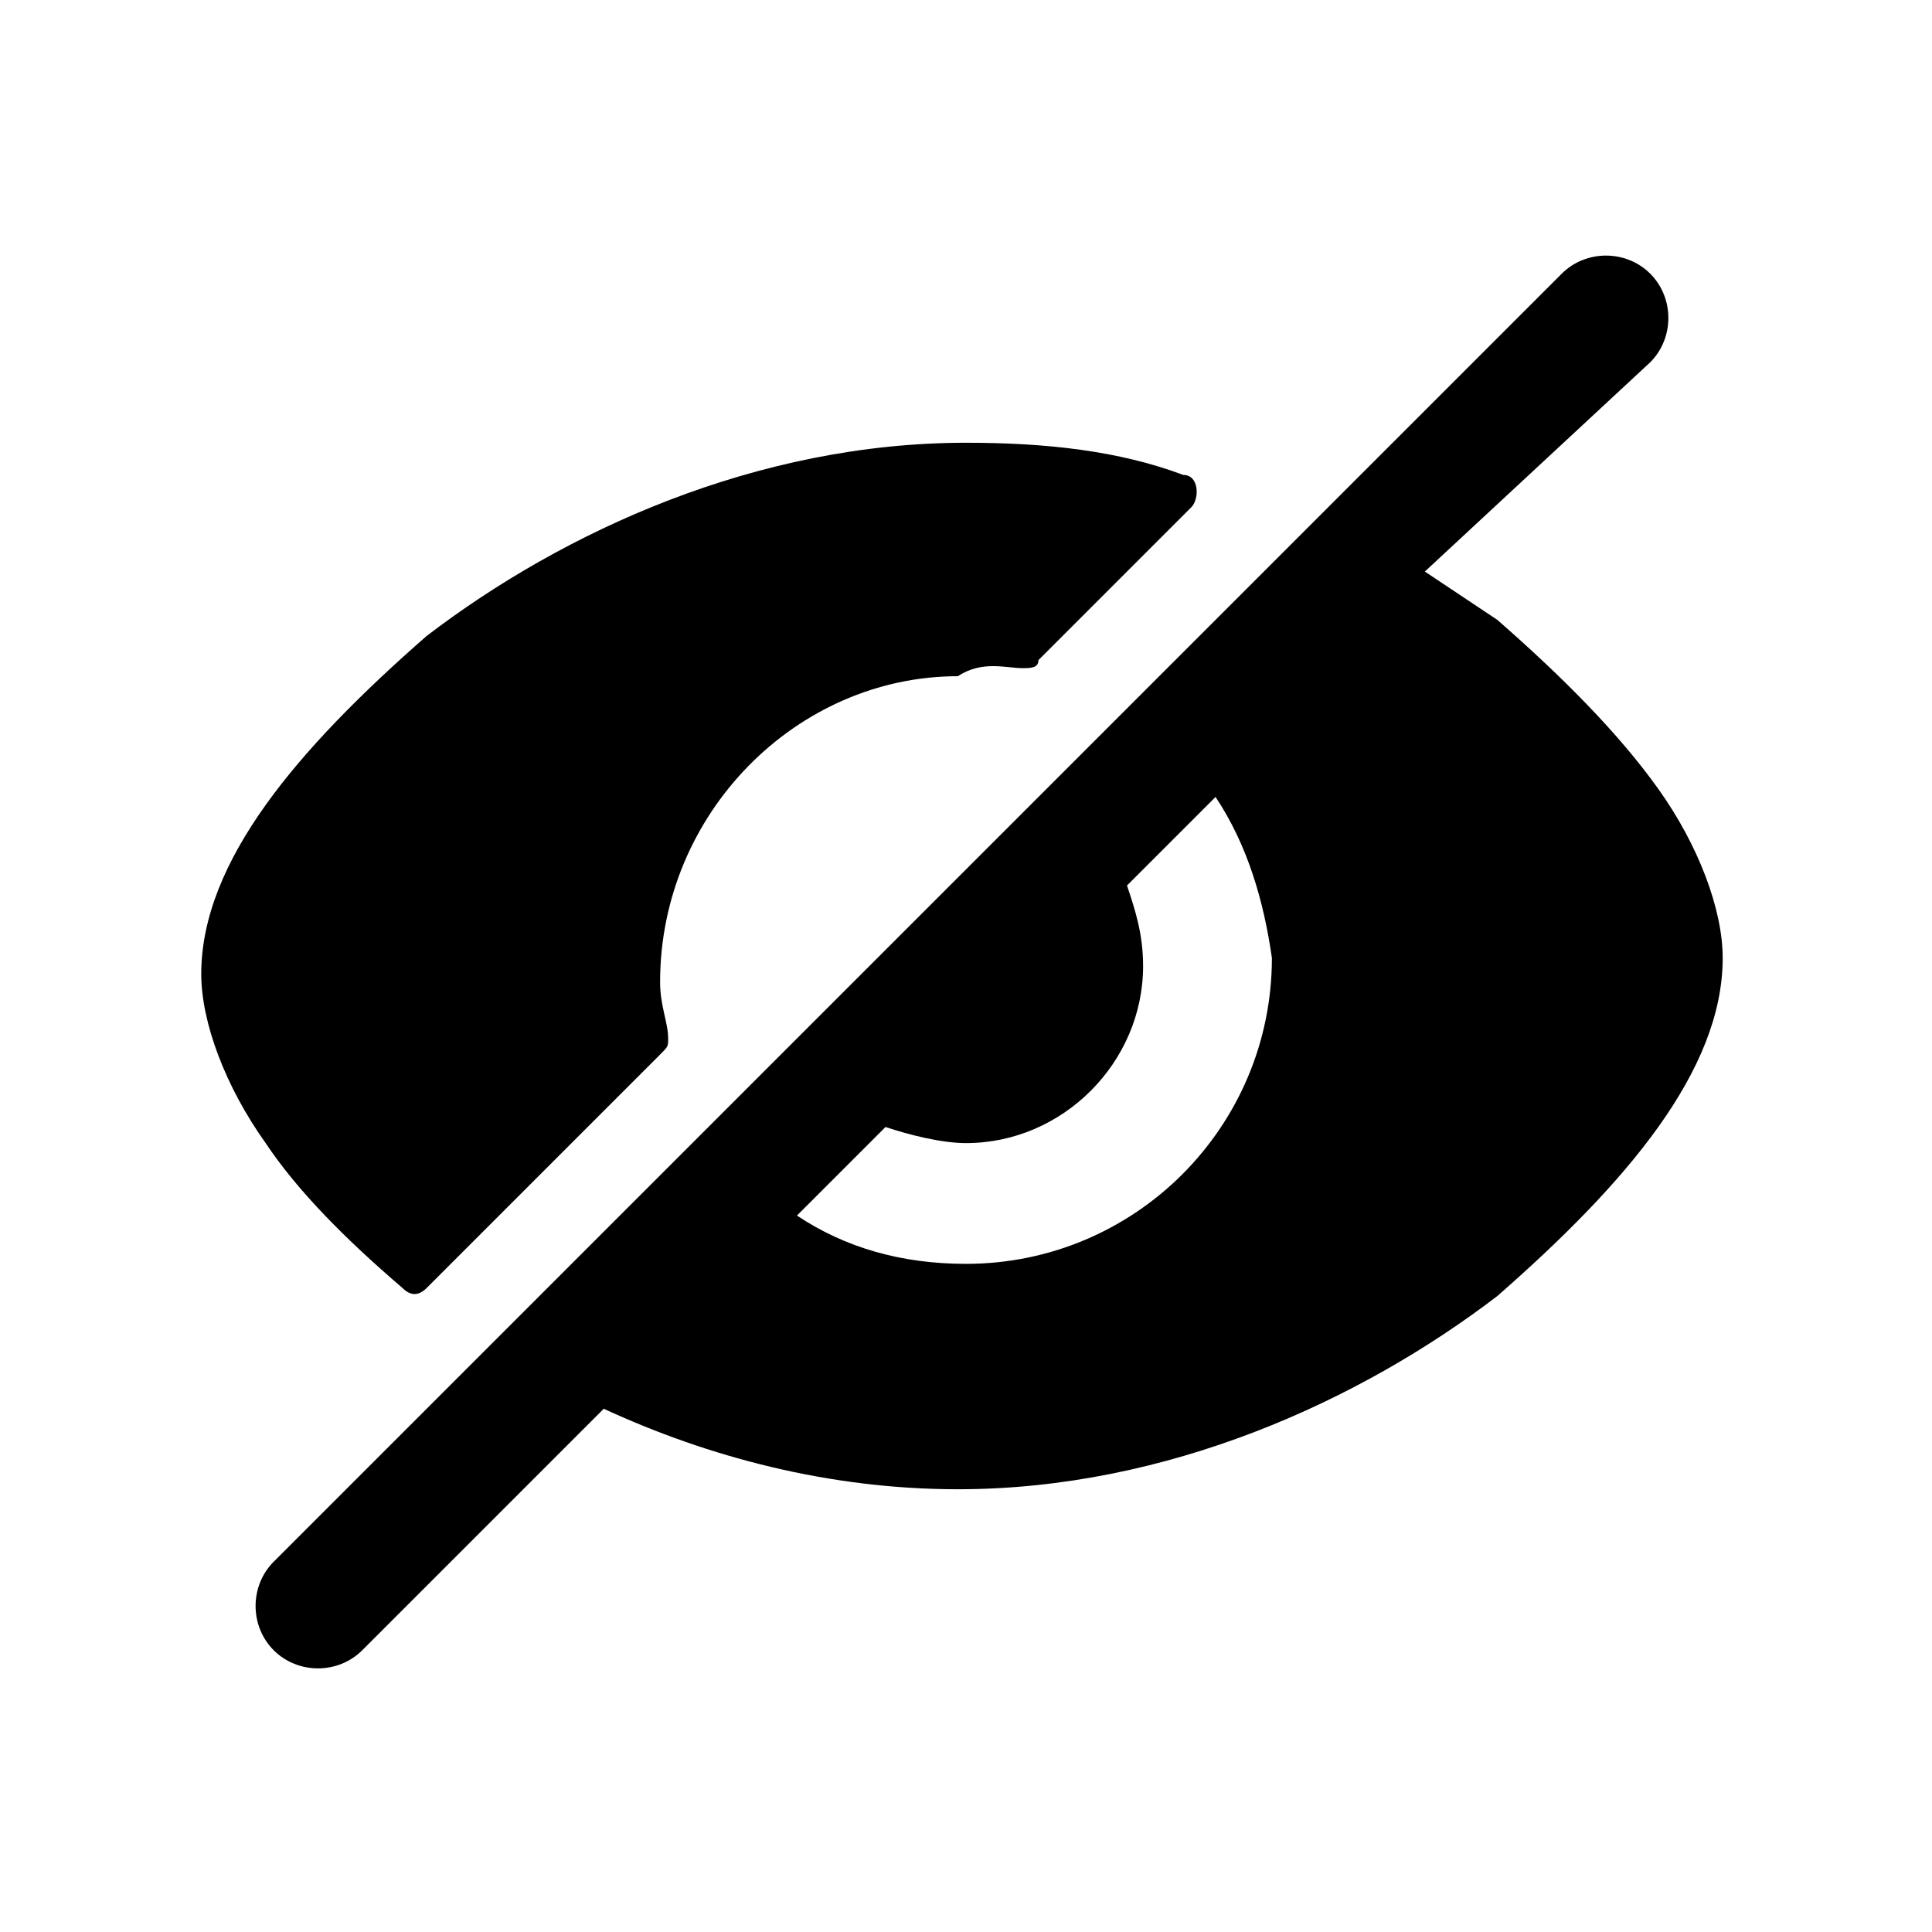 <svg viewBox="0 0 24 24">
<path fill-rule="evenodd" clip-rule="evenodd" d="M20.5,4.5c0.3-0.3,0.3-0.8,0-1.1s-0.8-0.3-1.1,0l-16,16c-0.3,0.3-0.3,0.8,0,1.1
	c0.3,0.3,0.8,0.3,1.1,0l3-3c1.3,0.6,2.8,1,4.4,1c2.6,0,5-1.1,6.7-2.4c0.8-0.7,1.5-1.4,2-2.1c0.5-0.7,0.8-1.4,0.8-2.1
	c0-0.6-0.3-1.4-0.8-2.1c-0.5-0.7-1.2-1.4-2-2.1c-0.3-0.2-0.6-0.4-0.9-0.6L20.5,4.5z M15.1,9.9L14,11c0.1,0.3,0.2,0.6,0.2,1
	c0,1.2-1,2.2-2.2,2.2c-0.3,0-0.7-0.1-1-0.2l-1.1,1.1c0.6,0.4,1.3,0.6,2.1,0.6c2.1,0,3.8-1.7,3.8-3.8C15.7,11.2,15.5,10.5,15.1,9.9z
	 M12.7,8.3c0.1,0,0.2,0,0.2-0.1l1.9-1.9c0.1-0.1,0.1-0.4-0.1-0.4C13.9,5.6,13,5.5,12,5.5c-2.6,0-5,1.1-6.7,2.4
	c-0.8,0.7-1.5,1.4-2,2.1c-0.5,0.7-0.8,1.4-0.8,2.1c0,0.6,0.3,1.4,0.8,2.1c0.4,0.6,1,1.2,1.7,1.8c0.1,0.1,0.2,0.1,0.3,0l2.9-2.9
	c0.1-0.1,0.1-0.1,0.1-0.2c0-0.2-0.1-0.4-0.1-0.7c0-2.1,1.7-3.8,3.7-3.8C12.2,8.2,12.5,8.3,12.7,8.3z"/>
</svg>
